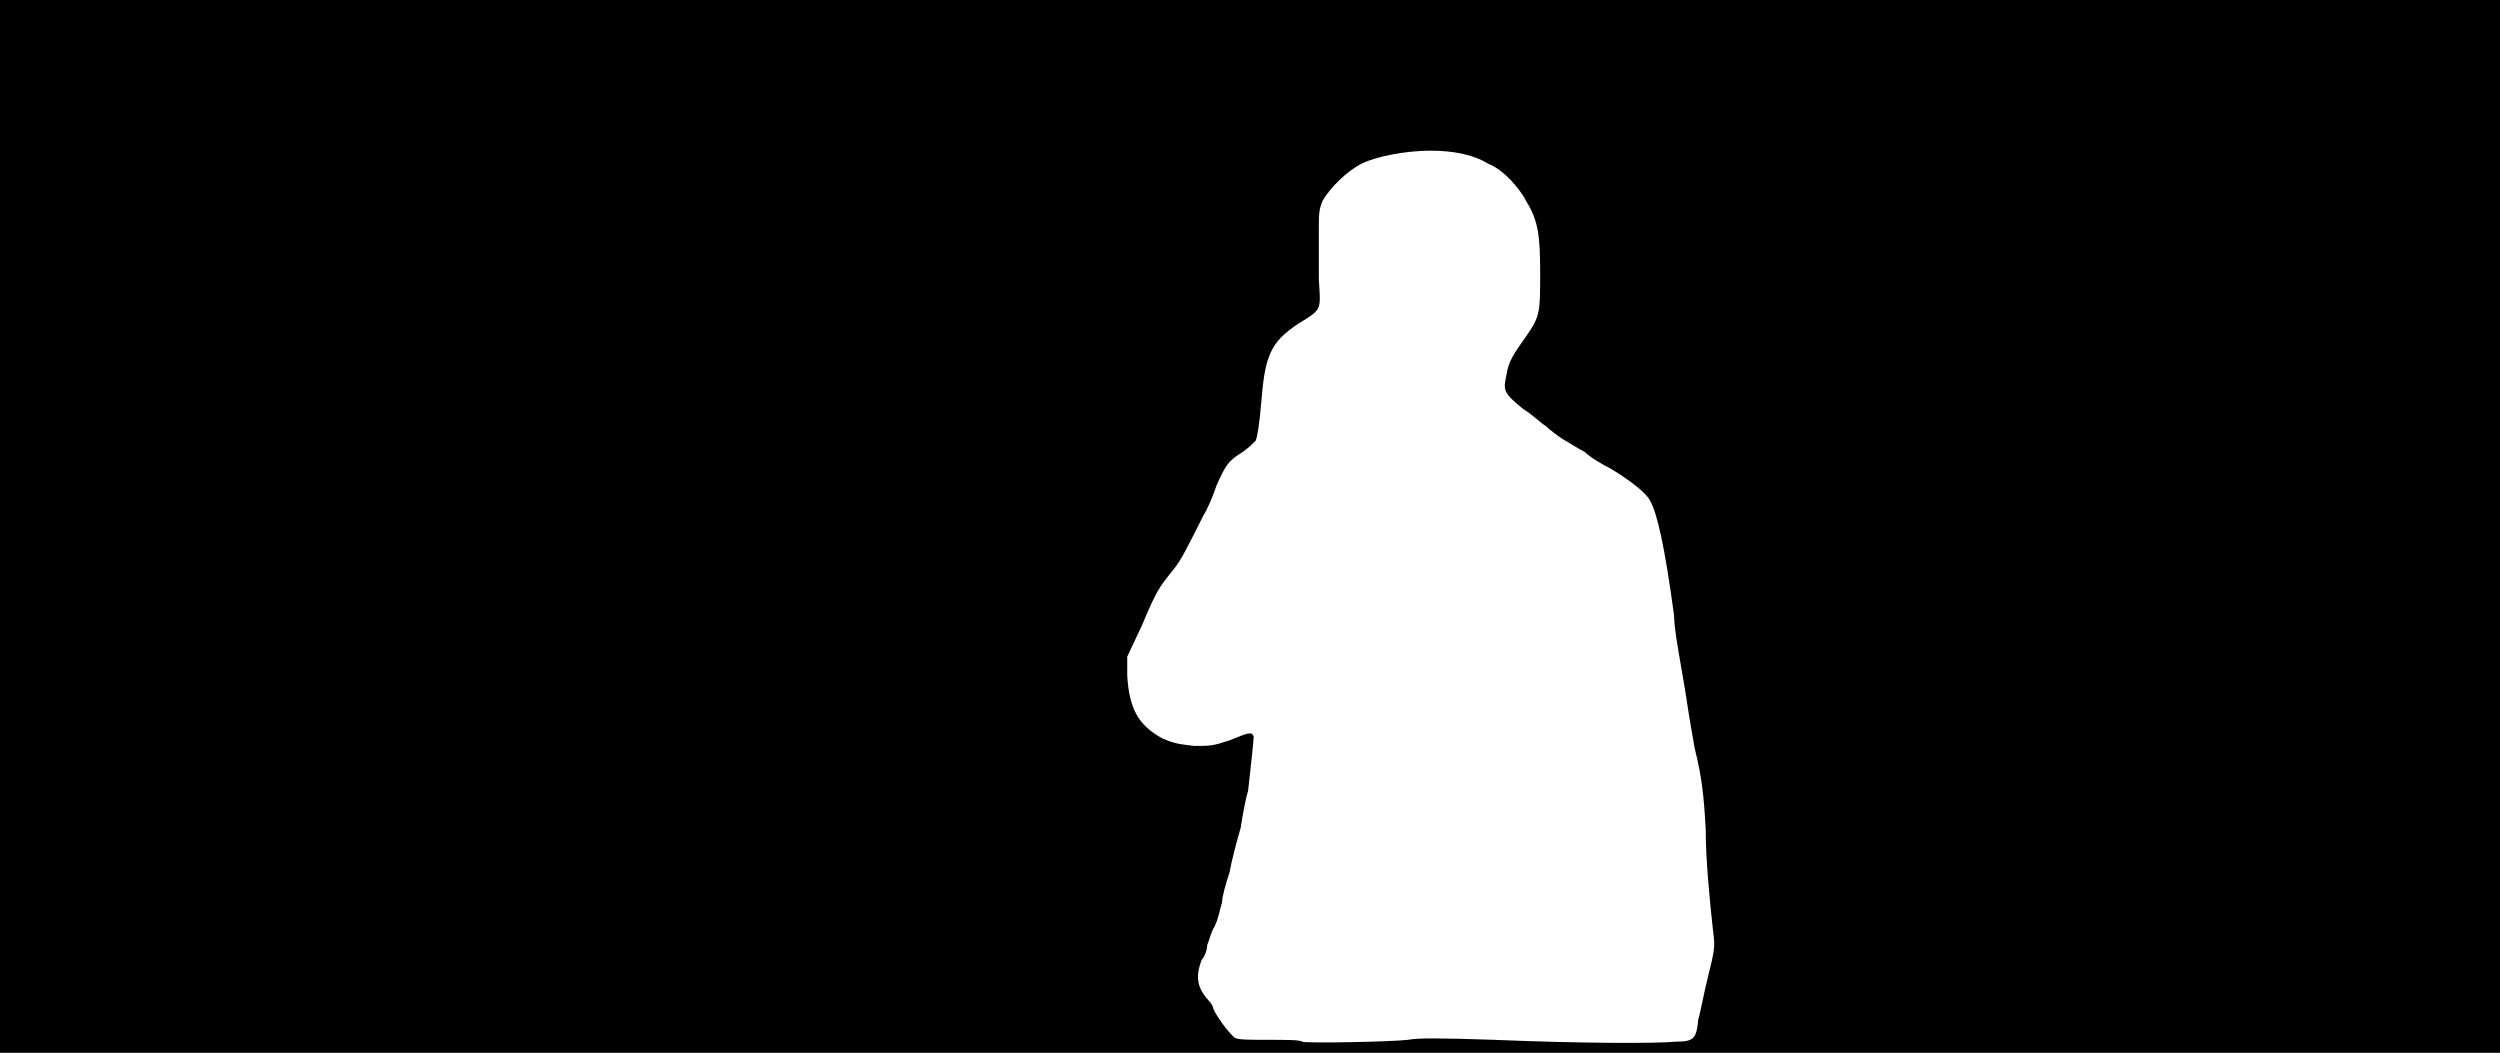 <svg xmlns="http://www.w3.org/2000/svg" width="1344" height="566"><path d="M0 283V0h1344v566H0V283m757 276c5-1 16-1 46 0 48 2 88 2 98 1 10 0 11-2 12-12 1-3 3-14 5-22 4-16 4-17 3-25-2-18-4-39-4-55-1-18-2-28-6-44-1-6-3-17-4-24s-3-18-4-24-3-17-3-23c-5-37-9-55-13-62-2-4-11-11-21-17-4-2-11-6-14-9-4-2-10-6-12-7-3-2-7-5-9-7-2-1-7-6-12-9-11-9-11-10-9-19 1-7 4-11 11-21s7-13 7-33-1-28-7-38c-4-8-13-18-21-21-8-5-19-7-31-7-13 0-29 3-37 7s-17 13-21 20c-2 5-2 7-2 16v26c1 17 2 16-11 24-15 10-18 17-20 43-1 11-2 18-3 20-1 1-4 4-7 6-8 5-9 7-14 18-2 6-5 13-7 16-9 18-12 24-16 29-8 10-9 11-17 30l-8 17v10c1 18 6 27 19 34 7 3 9 3 17 4 9 0 10 0 19-3 10-4 12-5 13-2 0 2-2 20-3 29-1 3-3 13-4 20-2 7-5 18-6 24-2 6-4 13-4 16-1 3-2 9-4 13-2 3-3 8-4 10 0 2-1 6-3 8-3 8-3 14 3 21 2 2 3 4 3 4 0 3 9 15 12 17 2 1 8 1 18 1 9 0 17 0 18 1 3 1 49 0 57-1z"/></svg>